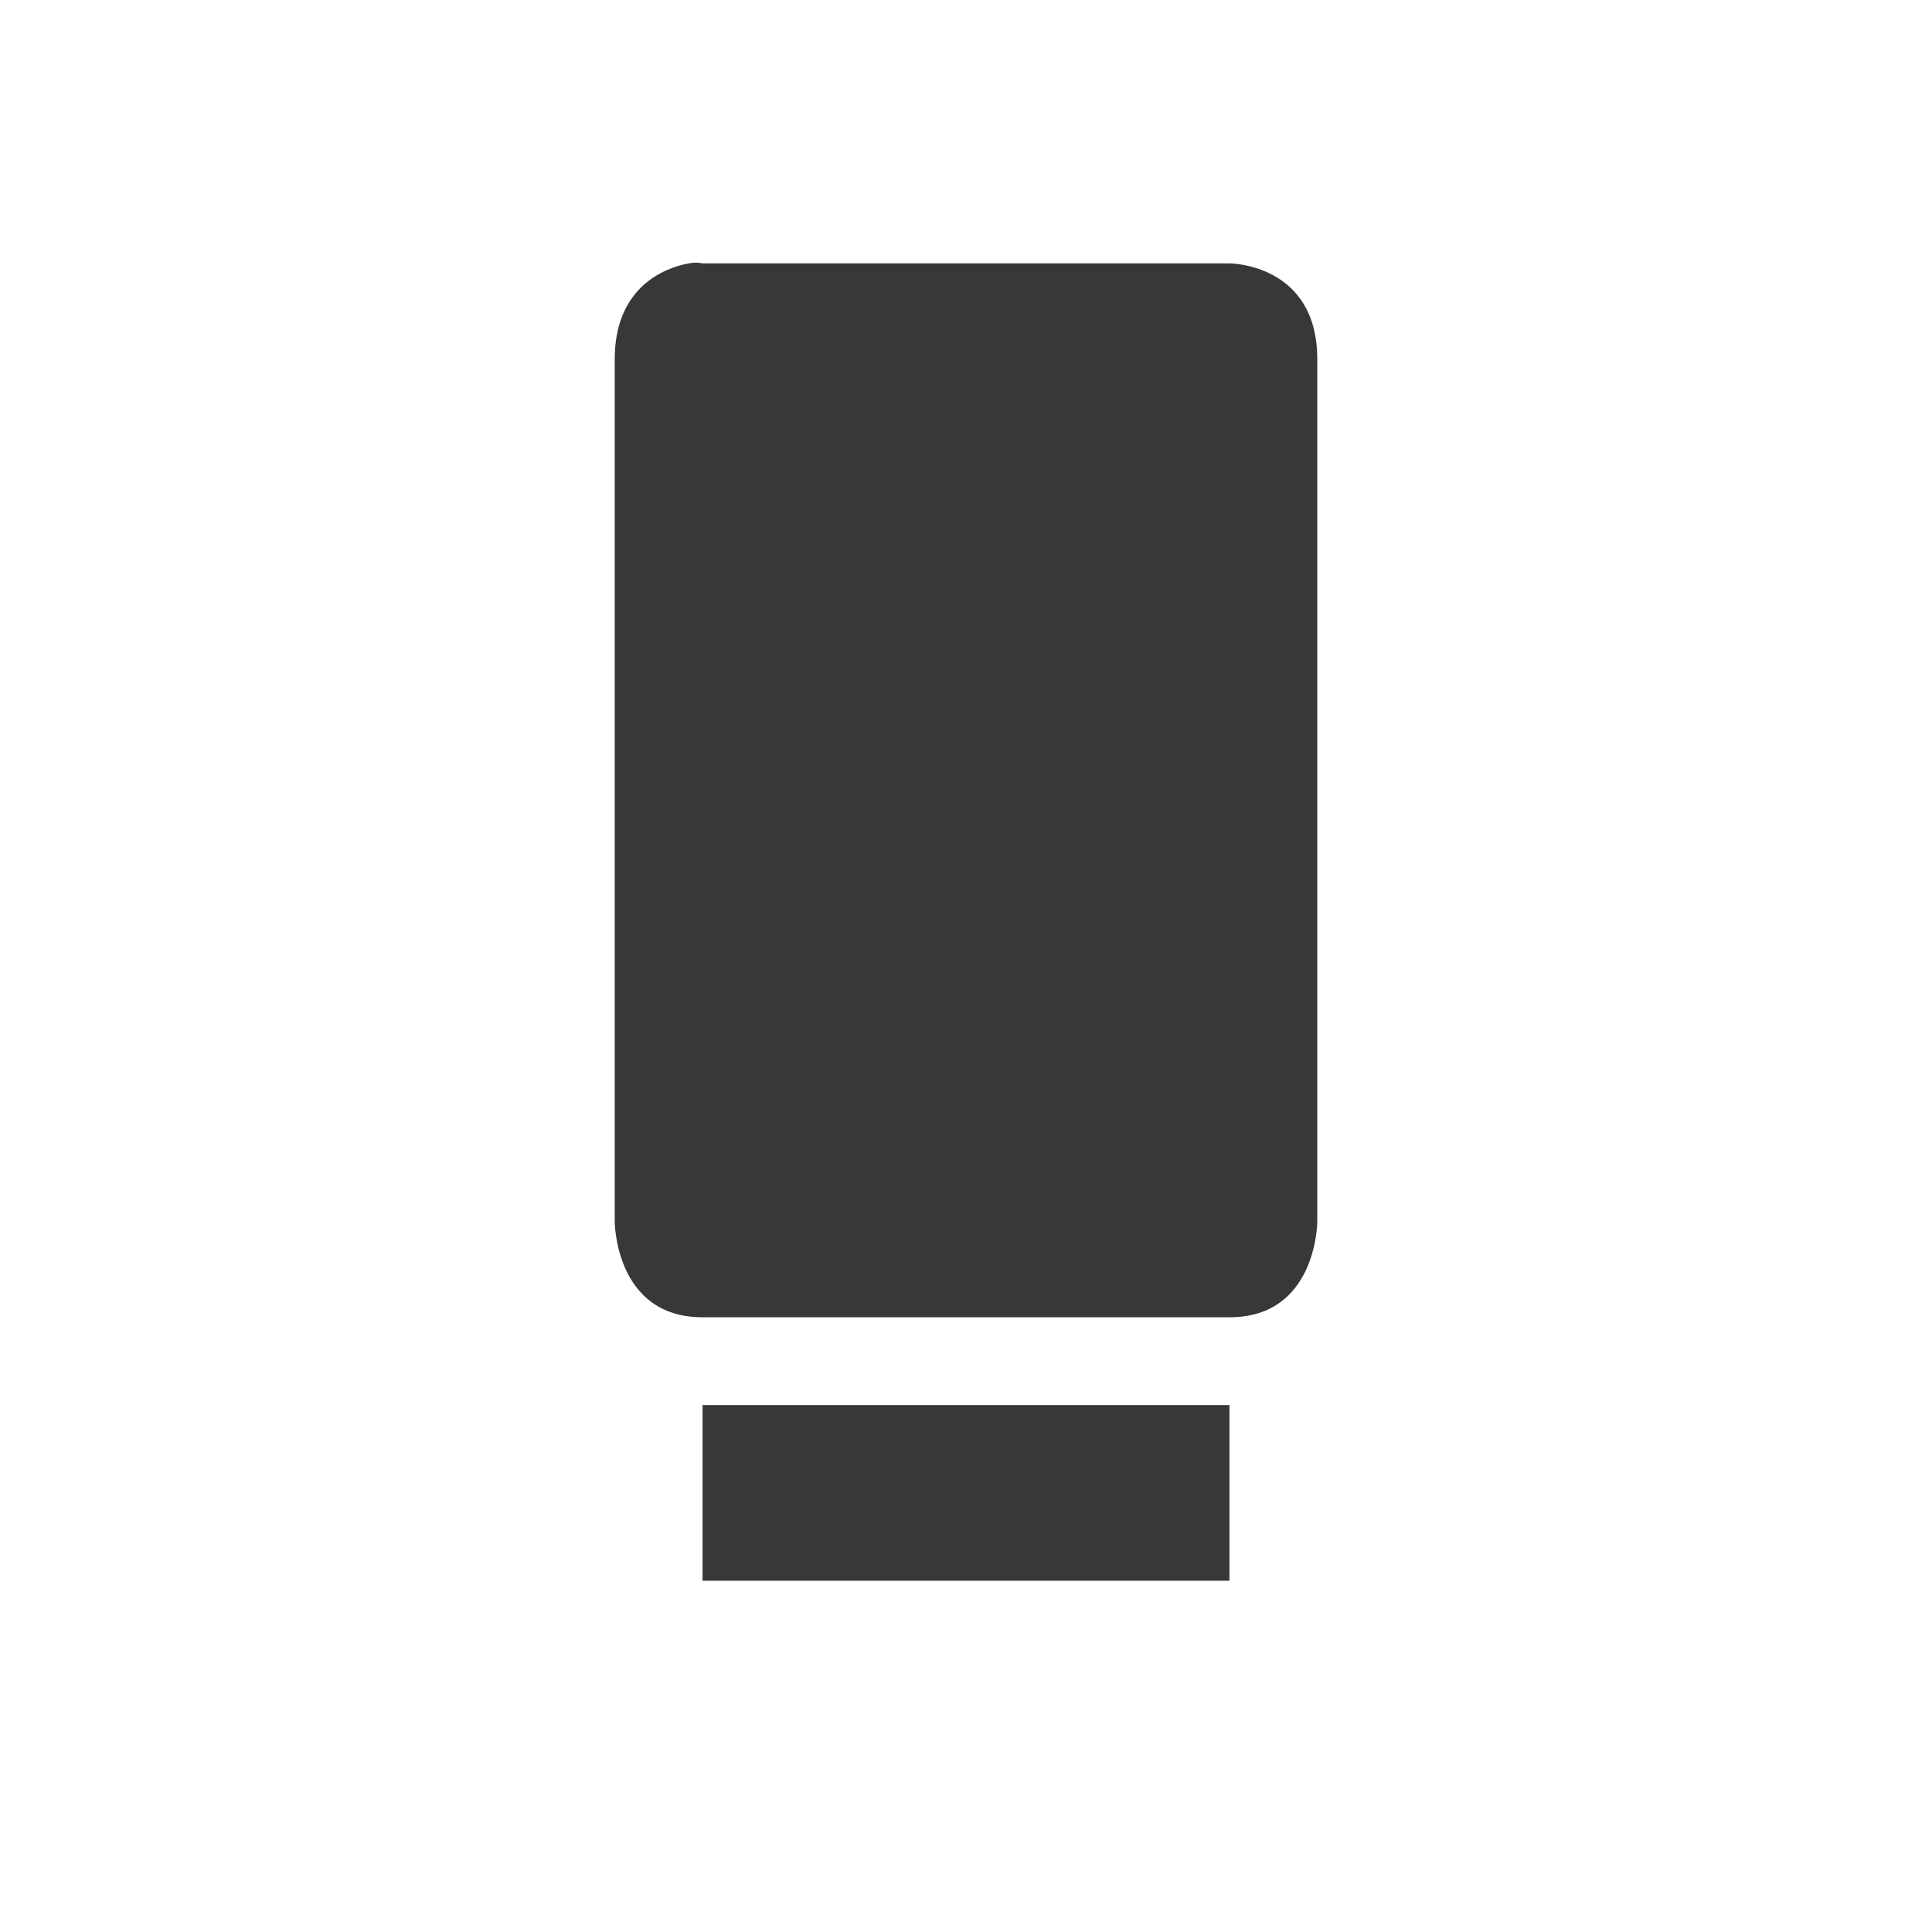 <svg id="svg" version="1.1" viewBox="0 0 22 22" xmlns="http://www.w3.org/2000/svg">
 <defs>
  <style id="current-color-scheme" type="text/css">.ColorScheme-Text { color:#383838; } .ColorScheme-Highlight { color:#5294e2; } .ColorScheme-ButtonBackground { color:#383838; }</style>
 </defs>
 <g id="16-16-device-notifier">
  <rect y="26" width="16" height="16" opacity="0"/>
  <rect class="ColorScheme-Text" y="26" width="16" height="16" fill-opacity="0"/>
  <path class="ColorScheme-Text" d="m4.844 27.007c-0.281 0.047-0.844 0.25-0.844 1v8.995s0 1 1 1h6c1 0 1-1 1-1v-8.995c0-1-1-1-1-1h-6s-0.062-0.016-0.156 0zm0.156 11.994v1.999h6v-1.999z" enable-background="new" fill="currentColor" filter="url(#filter7554)"/>
 </g>
 <g id="22-22-device-notifier">
  <rect class="ColorScheme-Text" width="22" height="22" fill-opacity="0"/>
  <rect width="22" height="22" opacity="0"/>
  <rect class="ColorScheme-Text" width="22" height="22" color="#383838" fill-opacity="0"/>
  <path class="ColorScheme-Text" d="m7.844 2.999c-0.281 0.051-0.844 0.273-0.844 1.091v9.819s0 1.091 1 1.091h6c1 0 1-1.091 1-1.091v-9.819c0-1.091-1-1.091-1-1.091h-6s-0.063-0.017-0.156 0z" color="#383838" enable-background="new" fill="currentColor" filter="url(#filter7554)"/>
  <path class="ColorScheme-Text" d="m8 16v2h6v-2z" color="#383838" enable-background="new" fill="currentColor" filter="url(#filter7554)"/>
 </g>
 <g id="device-notifier" transform="translate(40,4)">
  <rect x="-40" y="-38" width="32" height="32" opacity="0"/>
  <rect class="ColorScheme-Text" x="-40" y="-38" width="32" height="32" fill-opacity="0"/>
  <path class="ColorScheme-Text" d="m-29.523-34.987c-0.492 0.085-1.477 0.454-1.477 1.817v16.353s0 1.817 1.75 1.817h10.5c1.75 0 1.75-1.817 1.75-1.817v-16.353c0-1.817-1.75-1.817-1.75-1.817h-10.5s-0.109-0.028-0.273 0z" enable-background="new" fill="currentColor" filter="url(#filter7554)"/>
  <path class="ColorScheme-Text" d="m-29-13v4h10v-4z" enable-background="new" fill="currentColor" filter="url(#filter7554)"/>
 </g>
</svg>
